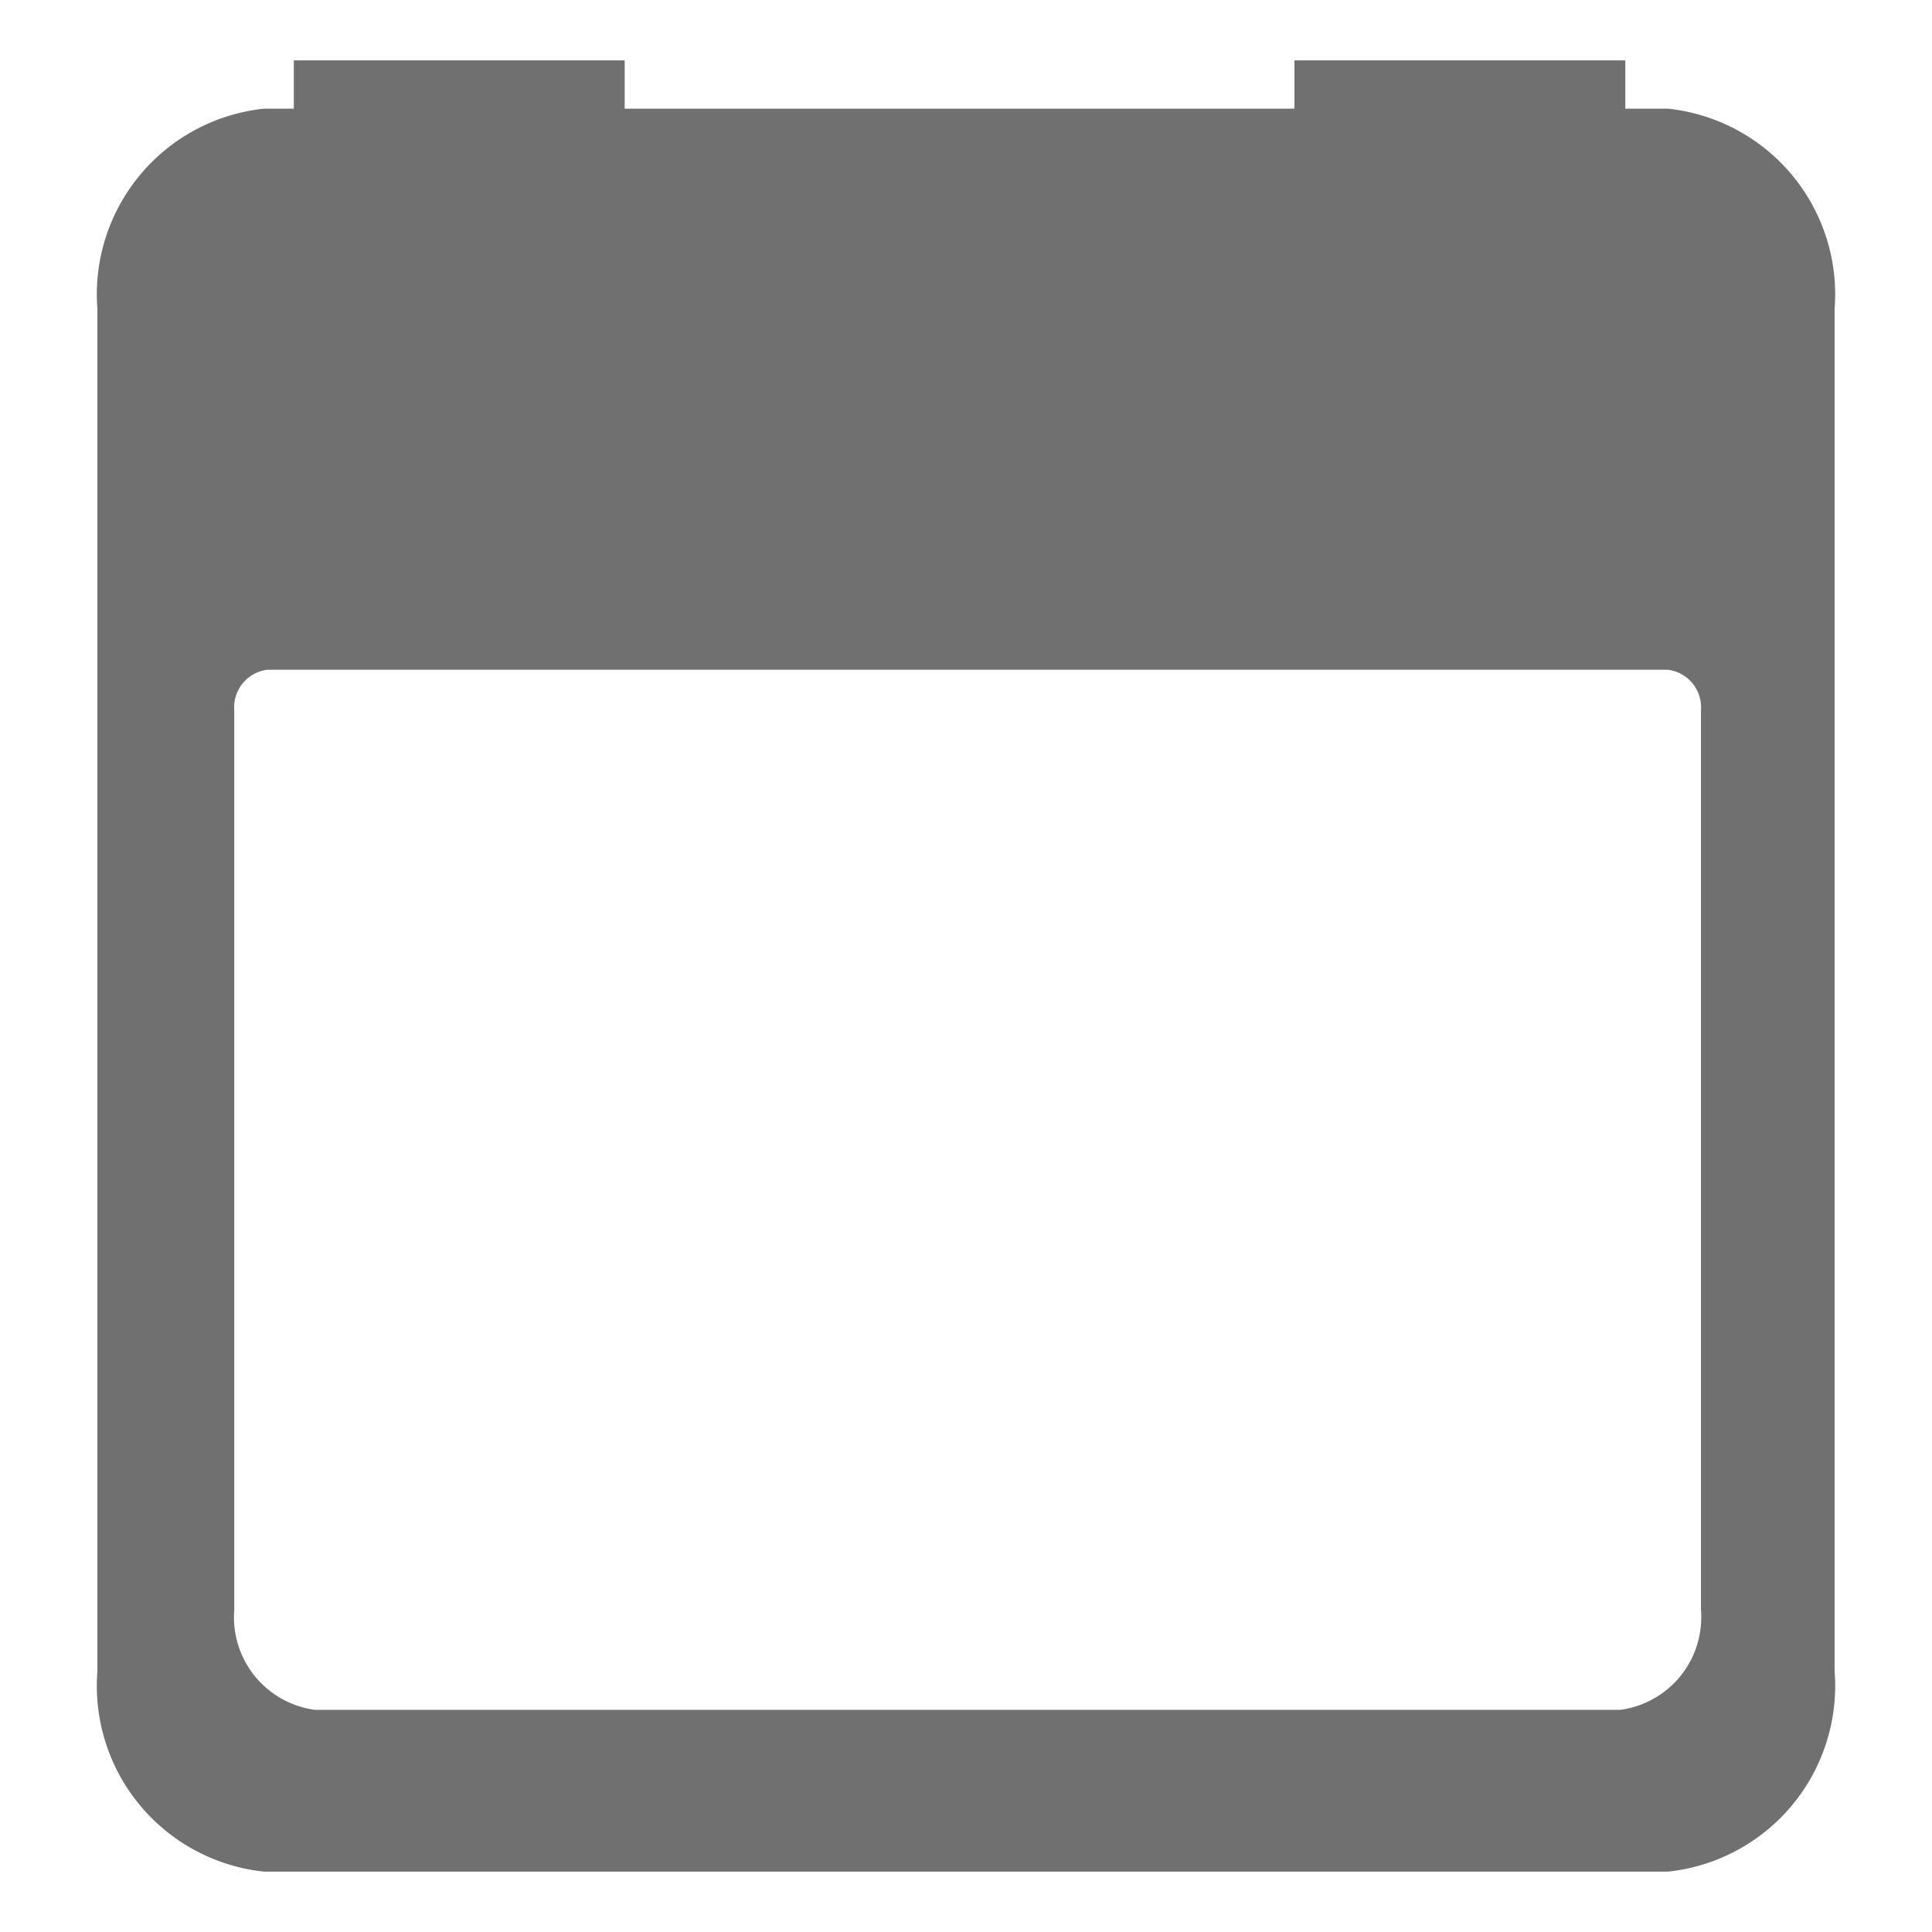 <svg xmlns="http://www.w3.org/2000/svg" viewBox="0 0 24 24"><defs><style>.a{fill:#707070;}</style></defs><path class="a" d="M20.72,1.35h-.53V.75H16.08v.6H7.76V.75H3.65v.6H3.28A2.32,2.32,0,0,0,1.21,3.84V20.76a2.32,2.32,0,0,0,2.07,2.49H20.72a2.32,2.32,0,0,0,2.07-2.49V3.84A2.32,2.32,0,0,0,20.72,1.35ZM21.13,20a1.16,1.16,0,0,1-1,1.24H3.91a1.16,1.16,0,0,1-1-1.24V8.82a.47.47,0,0,1,.41-.5H20.72a.47.47,0,0,1,.41.5Z"/></svg>